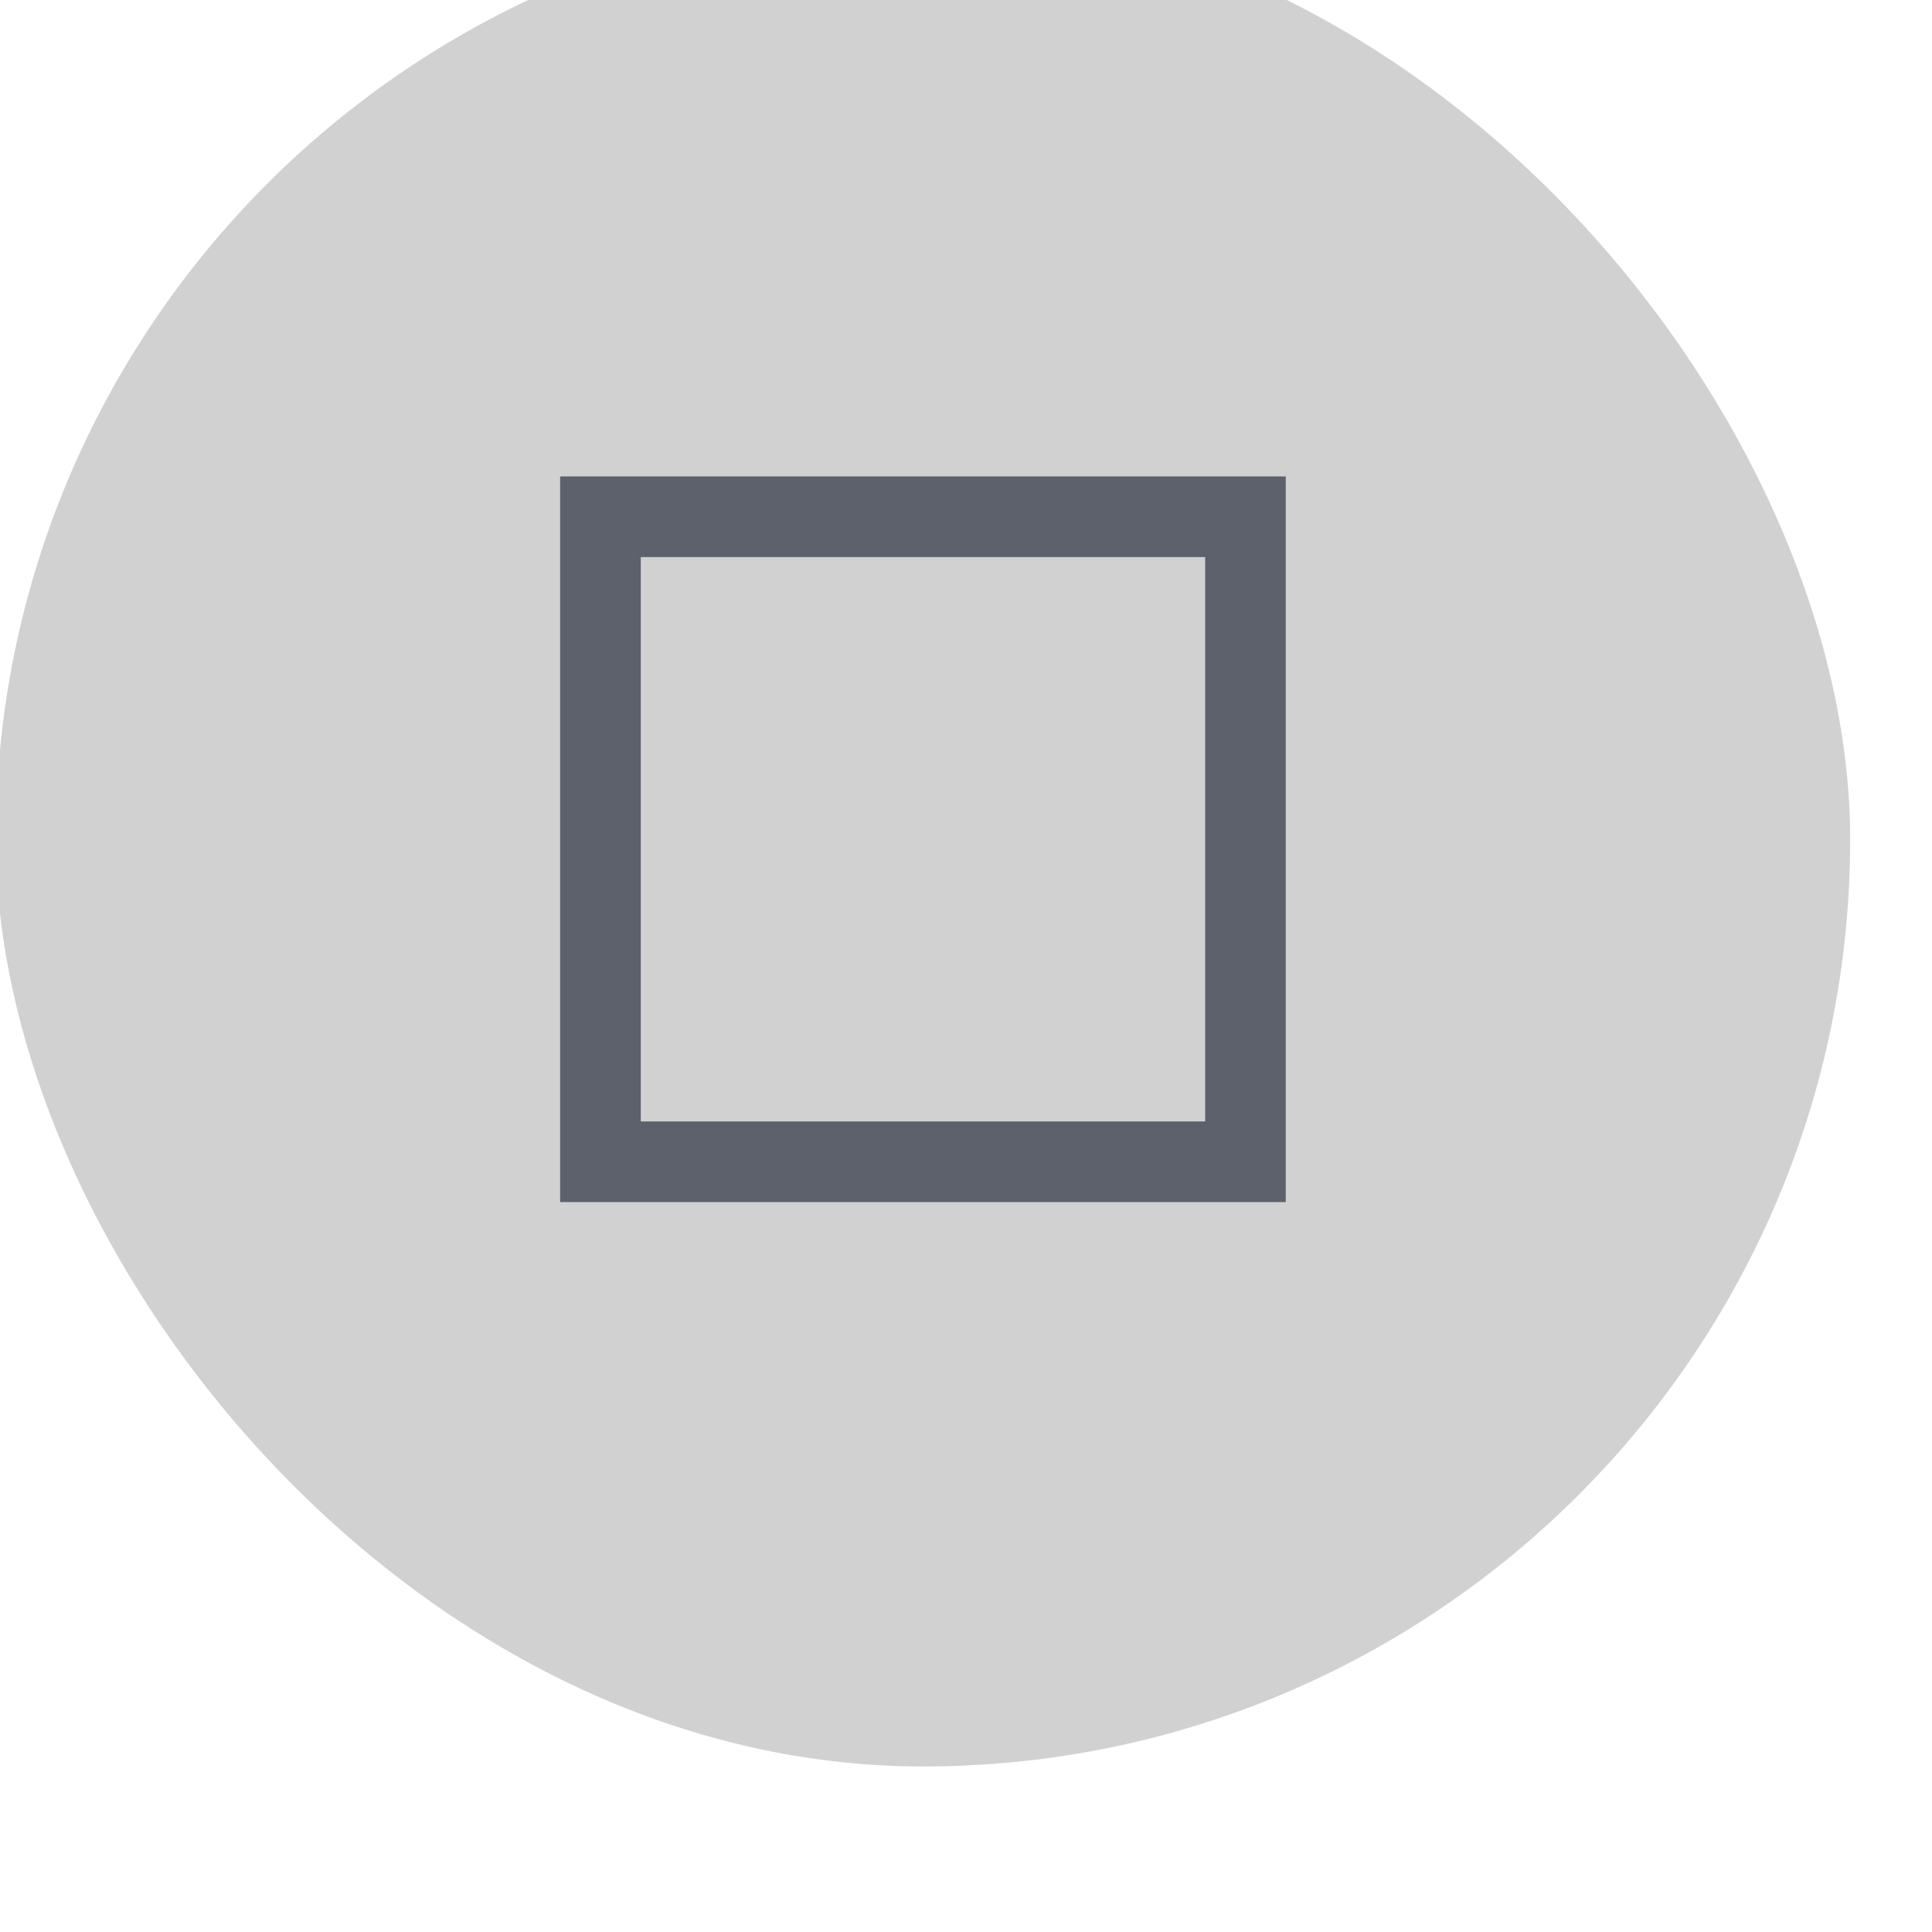 <svg height="24" viewBox="0 0 6.35 6.35" width="24" xmlns="http://www.w3.org/2000/svg">
  <g transform="matrix(.265 0 0 .265 8.731 183.79)">
    <rect fill="#191919" fill-opacity=".2" height="23" ry="11.5" width="23" x="-33" y="-694.638"/>
    <path d="m-26-687.638v9h9v-9zm1 1h7v7h-7z" fill="#5c616c"/>
  </g>
</svg>
